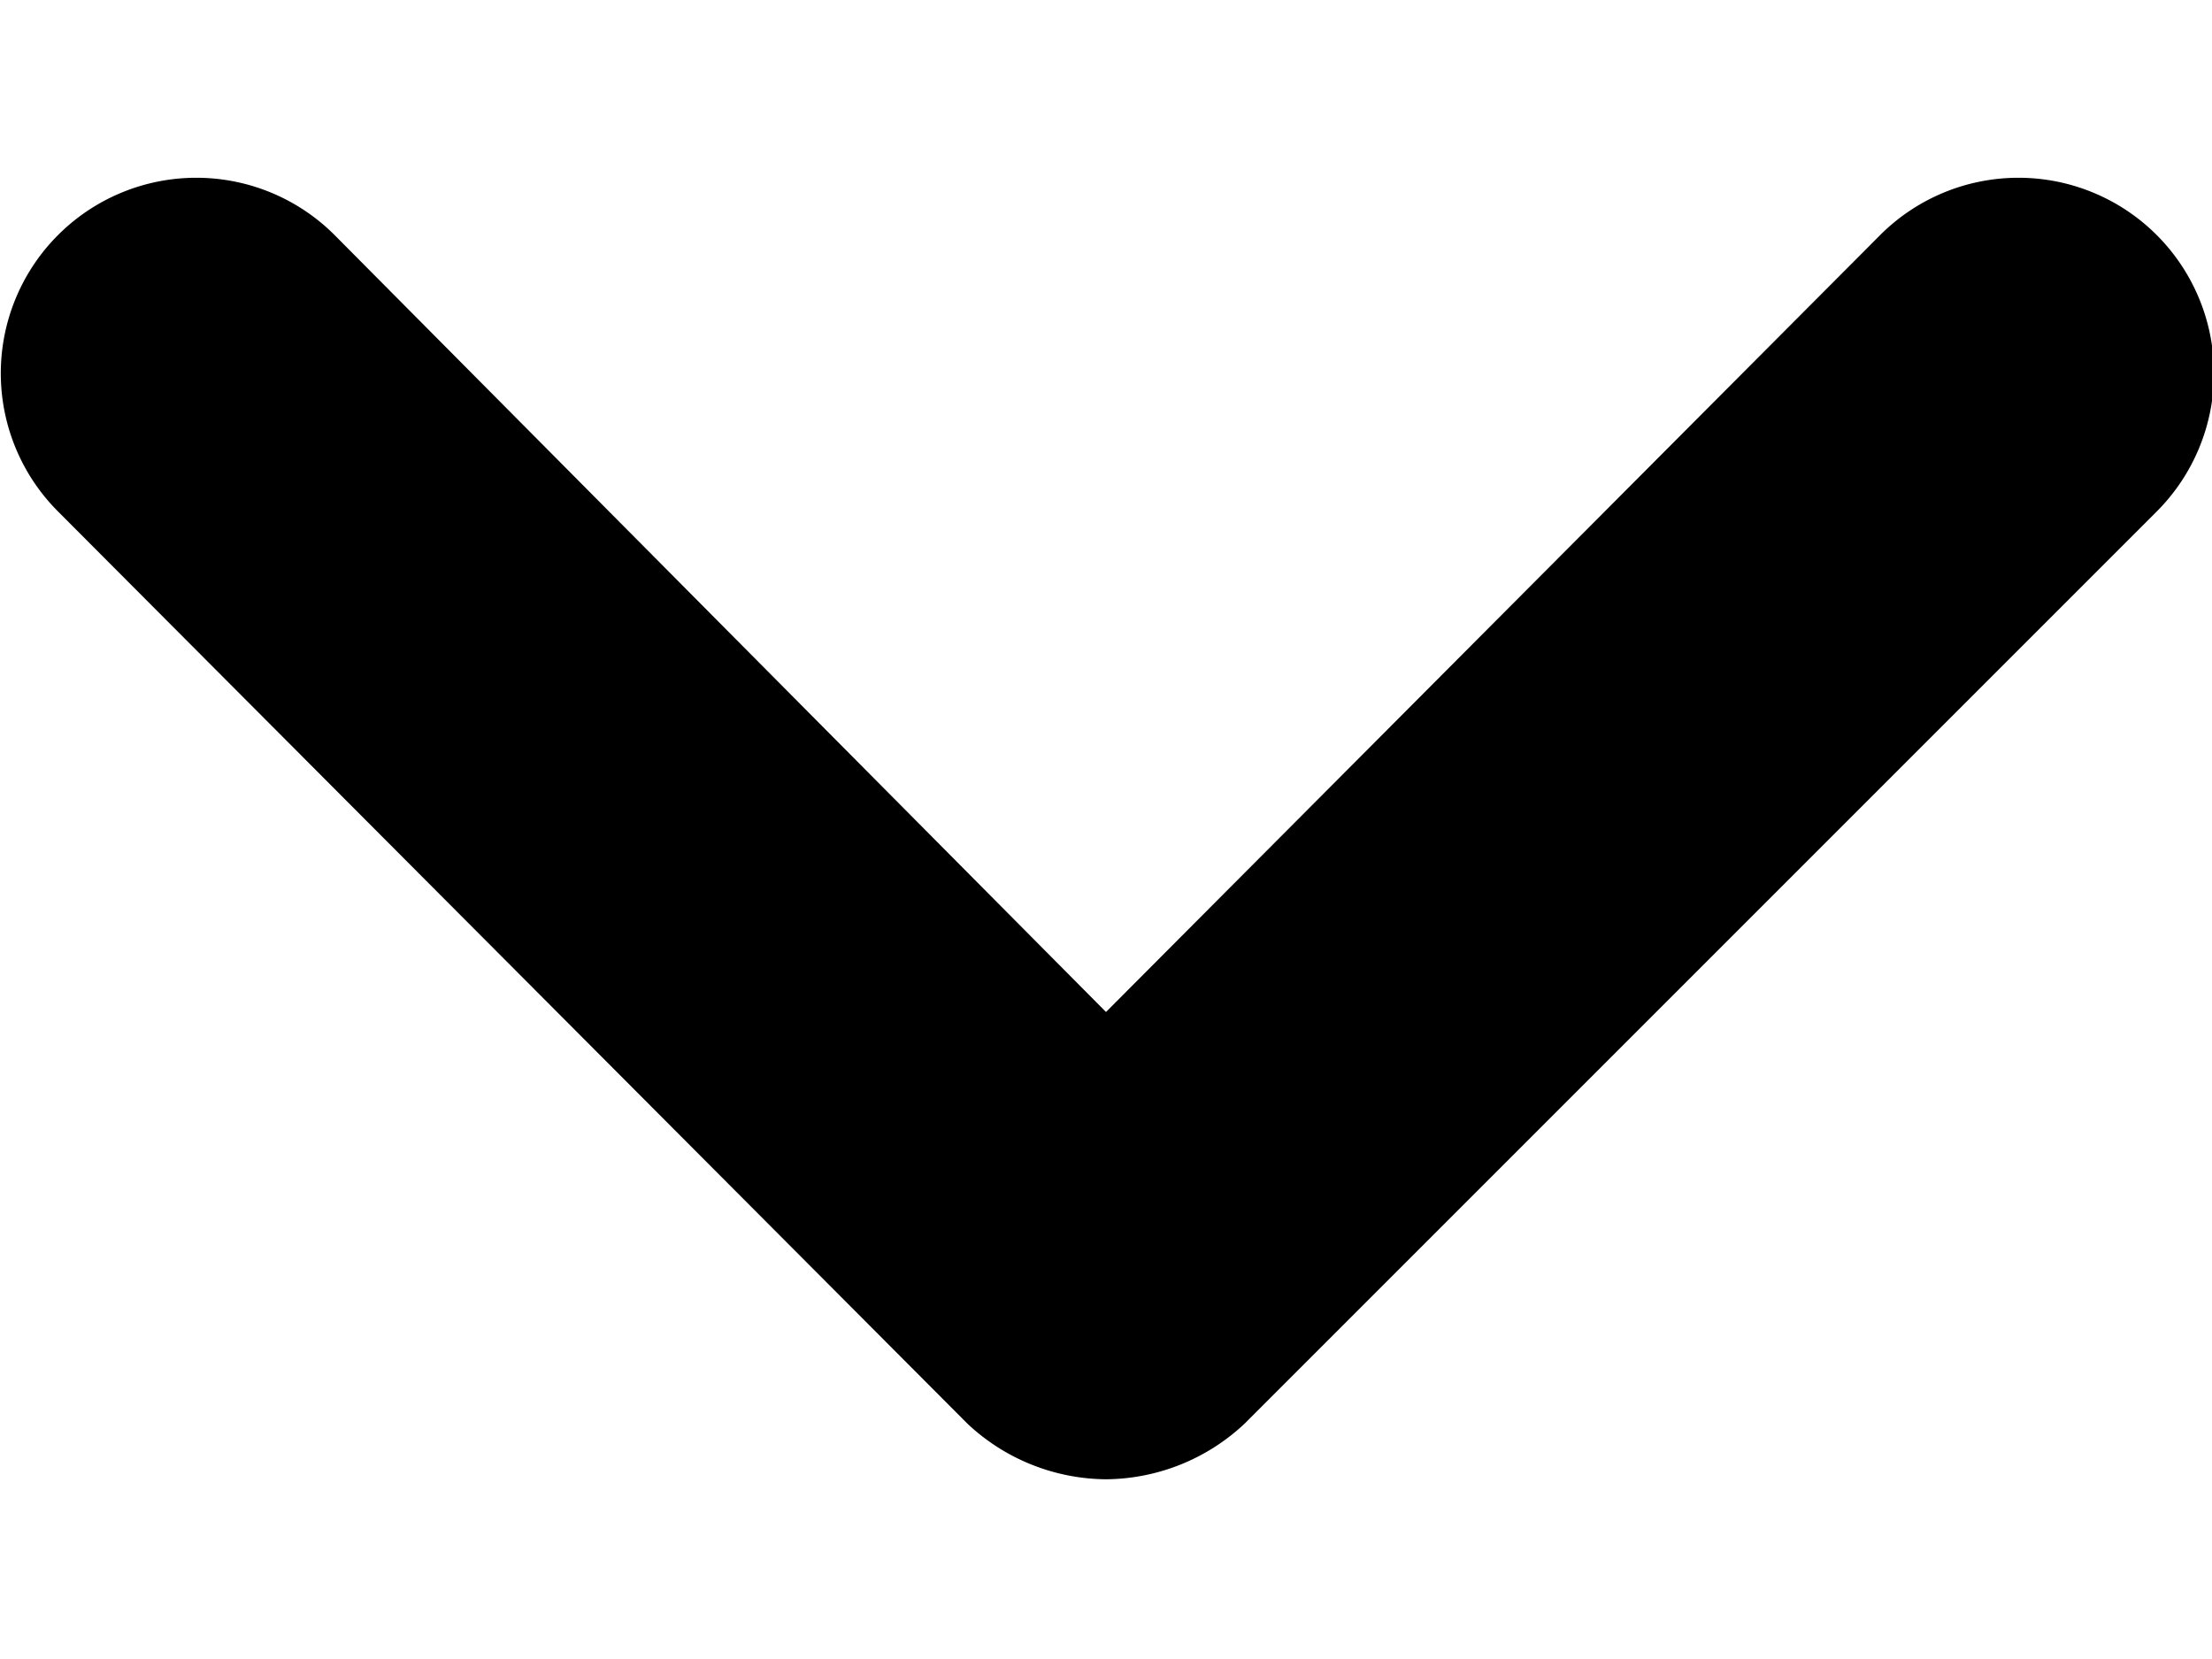 <svg width="8" height="6" viewBox="0 0 8 6"><path d="M4 5.35a.74.74 0 0 1-.5-.2L.21 1.85a.707.707 0 1 1 1-1L4 3.66 6.8.85a.707.707 0 0 1 1 1l-3.3 3.3a.74.74 0 0 1-.5.2z" fill="currentColor" fill-rule="evenodd"/></svg>